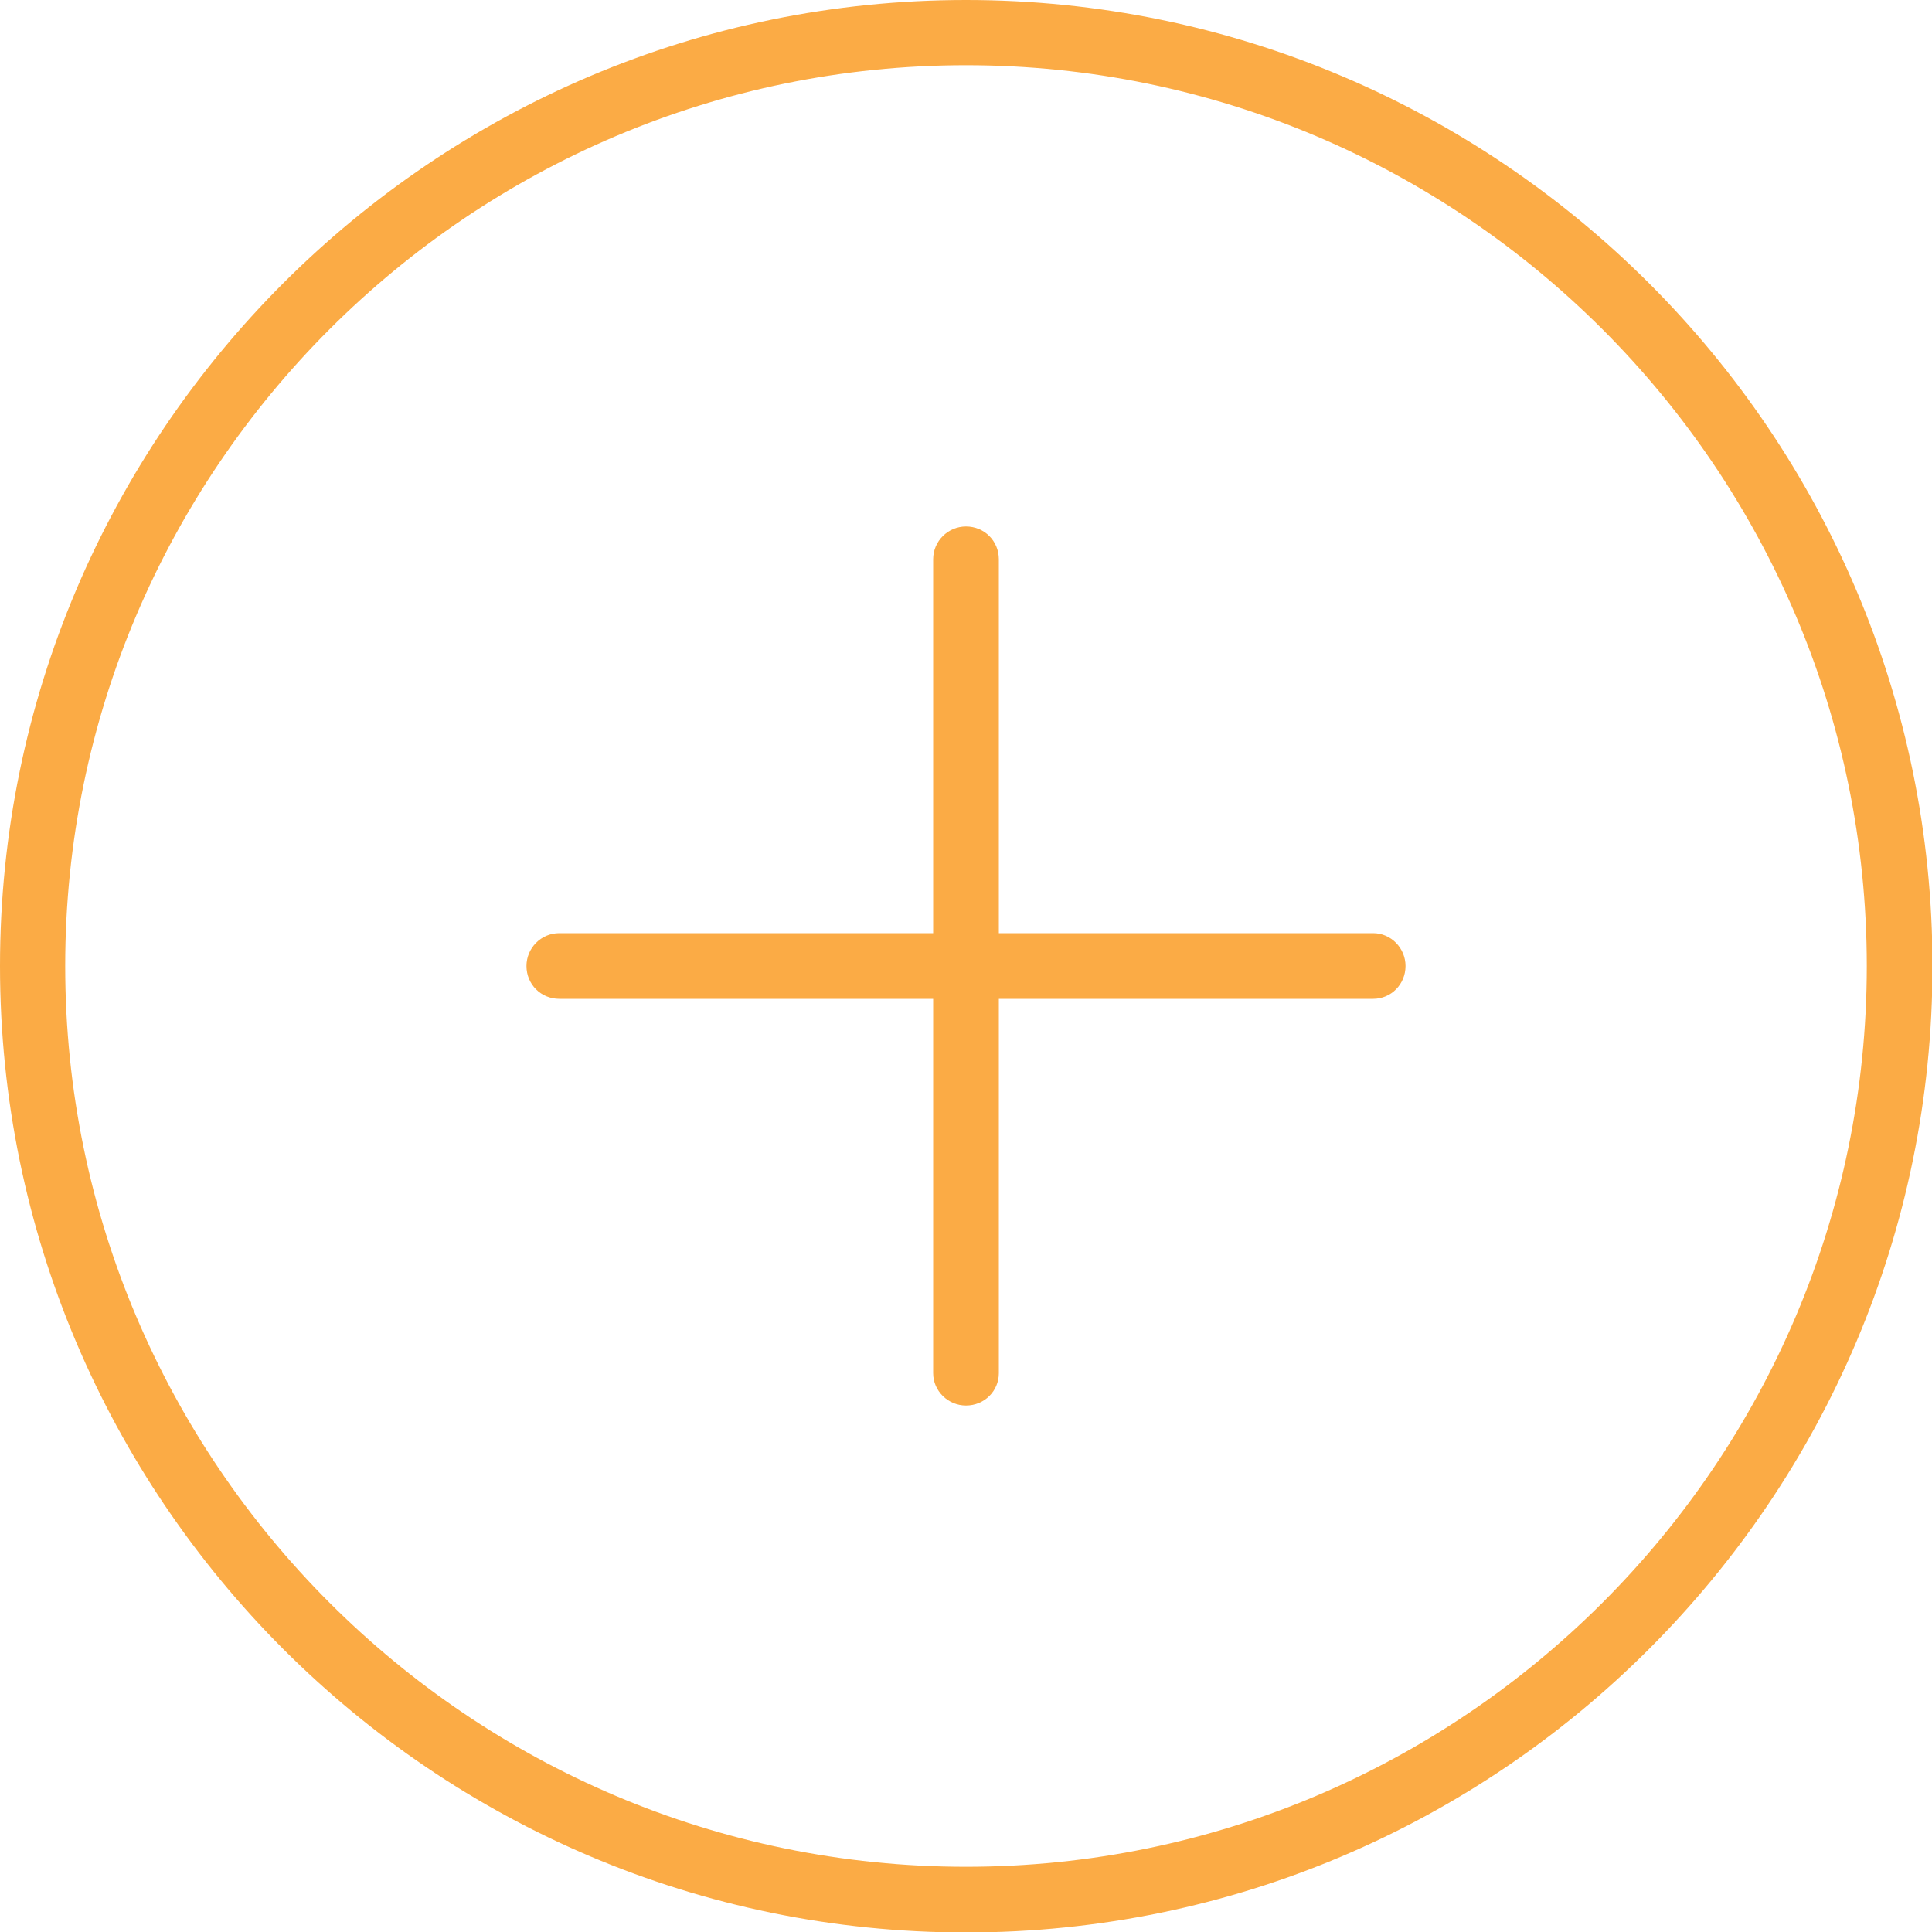 <?xml version="1.0" encoding="utf-8"?>
<svg xmlns="http://www.w3.org/2000/svg"
	xmlns:xlink="http://www.w3.org/1999/xlink"
	width="40px" height="40px" viewBox="0 0 40 40">
<path fillRule="evenodd" d="M 20 40.01C 8.97 40.01-0 31.03-0 20-0 8.97 8.97-0 20-0 31.03-0 40.01 8.97 40.01 20 40.01 31.03 31.03 40.01 20 40.01ZM 20 1.35C 9.72 1.35 1.35 9.72 1.35 20 1.35 30.28 9.72 38.65 20 38.65 30.28 38.65 38.65 30.28 38.65 20 38.65 9.72 30.28 1.35 20 1.35ZM 28.43 20.68C 28.43 20.68 20.68 20.68 20.68 20.68 20.68 20.68 20.68 28.43 20.68 28.43 20.68 28.8 20.38 29.1 20 29.1 19.63 29.1 19.32 28.8 19.32 28.43 19.32 28.43 19.32 20.68 19.32 20.68 19.32 20.68 11.58 20.68 11.58 20.68 11.2 20.68 10.9 20.38 10.9 20 10.9 19.63 11.2 19.32 11.58 19.32 11.58 19.32 19.32 19.32 19.32 19.32 19.32 19.32 19.32 11.58 19.32 11.58 19.32 11.2 19.63 10.9 20 10.9 20.38 10.9 20.68 11.2 20.68 11.58 20.68 11.58 20.68 19.32 20.68 19.32 20.68 19.32 28.43 19.32 28.43 19.32 28.8 19.32 29.1 19.63 29.1 20 29.1 20.38 28.8 20.68 28.43 20.68Z" fill="rgb(251,171,69)"/></svg>